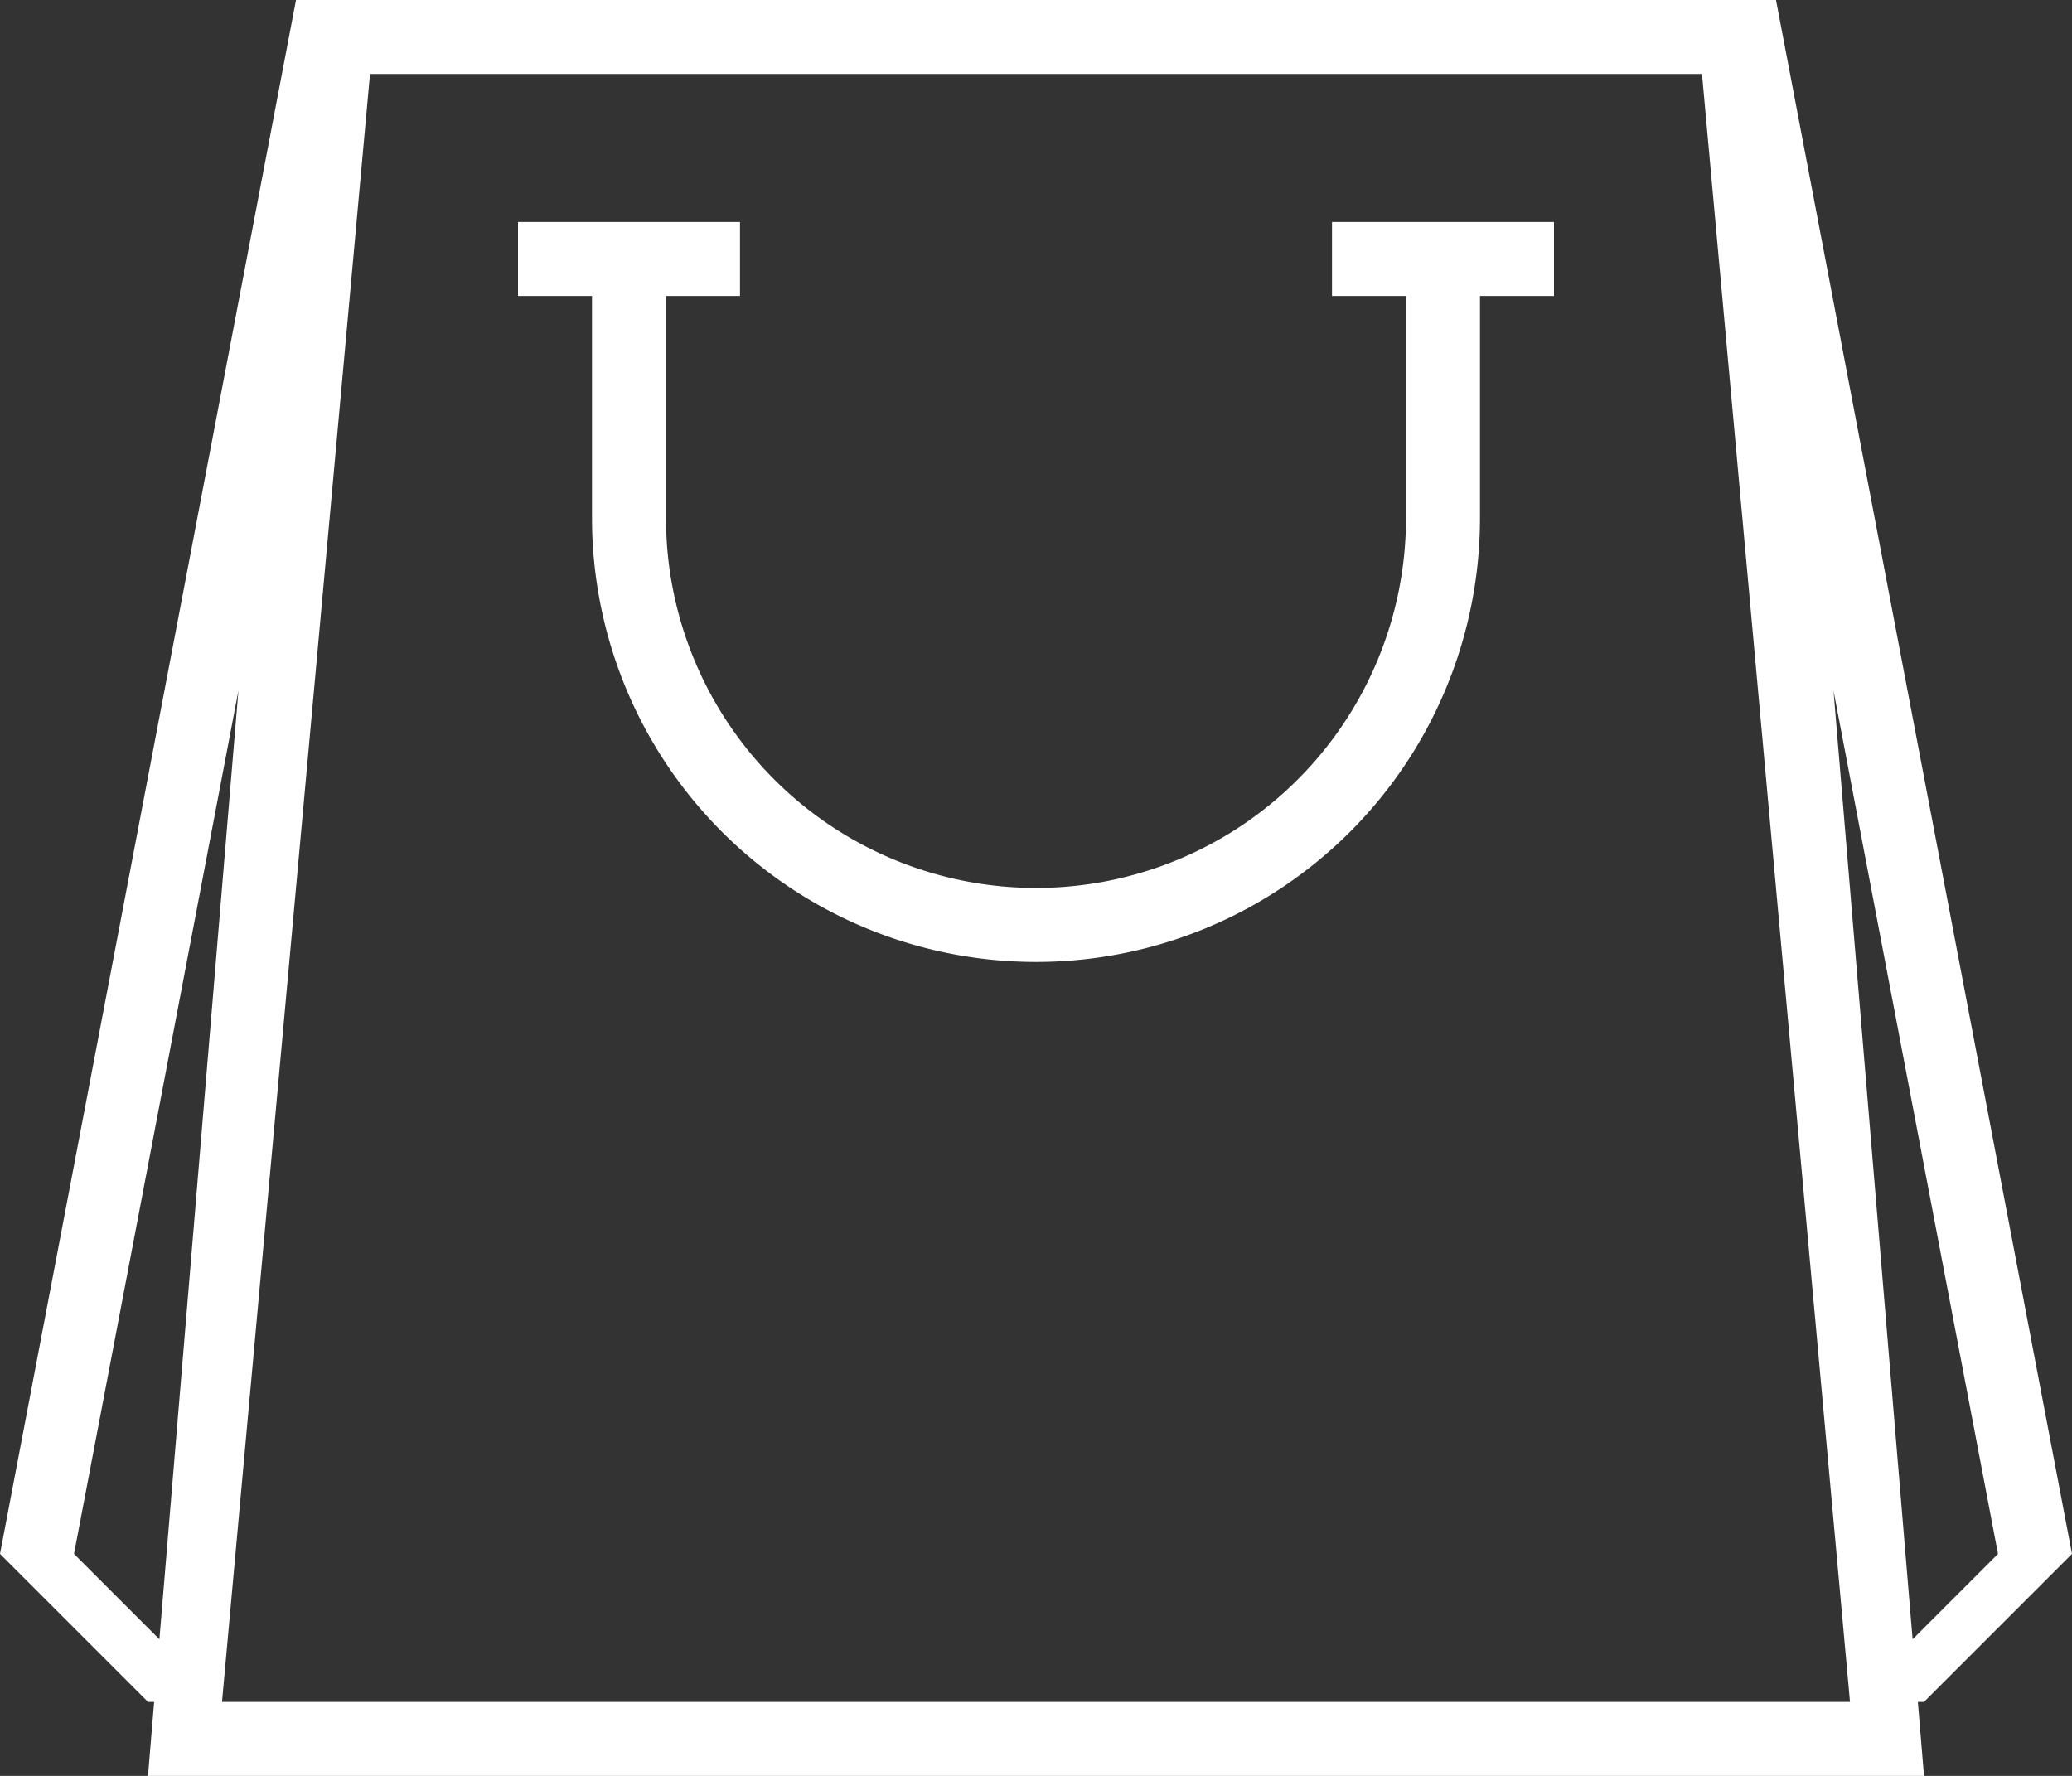 <svg id="Ebene_1" data-name="Ebene 1" xmlns="http://www.w3.org/2000/svg" viewBox="0 0 28 24">
  <rect x="0" y="0" width="28" height="24" fill="#333333" stroke="none"/>
  <defs>
    <style>
      .cls-1 {
        fill: #fff;
      }
    </style>
  </defs>
  <title>91a514c1-ea88-4b24-97b5-59e550fe64d2</title>
  <g>
    <path class="cls-1" d="M18,4h1V7A5,5,0,1,1,9,7V4h1V3H7V4H8V7A6,6,0,1,0,20,7V4h1V3H18V4Z"/>
    <path class="cls-1" d="M28,21L24,0H4L0,21l2,2H2.083L2,24H26l-0.083-1H26ZM1,21L3.222,9.333,2.154,22.154Zm2,2L5,1H23l2,22H3ZM24.777,9.333L27,21l-1.154,1.154Z"/>
  </g>
</svg>
